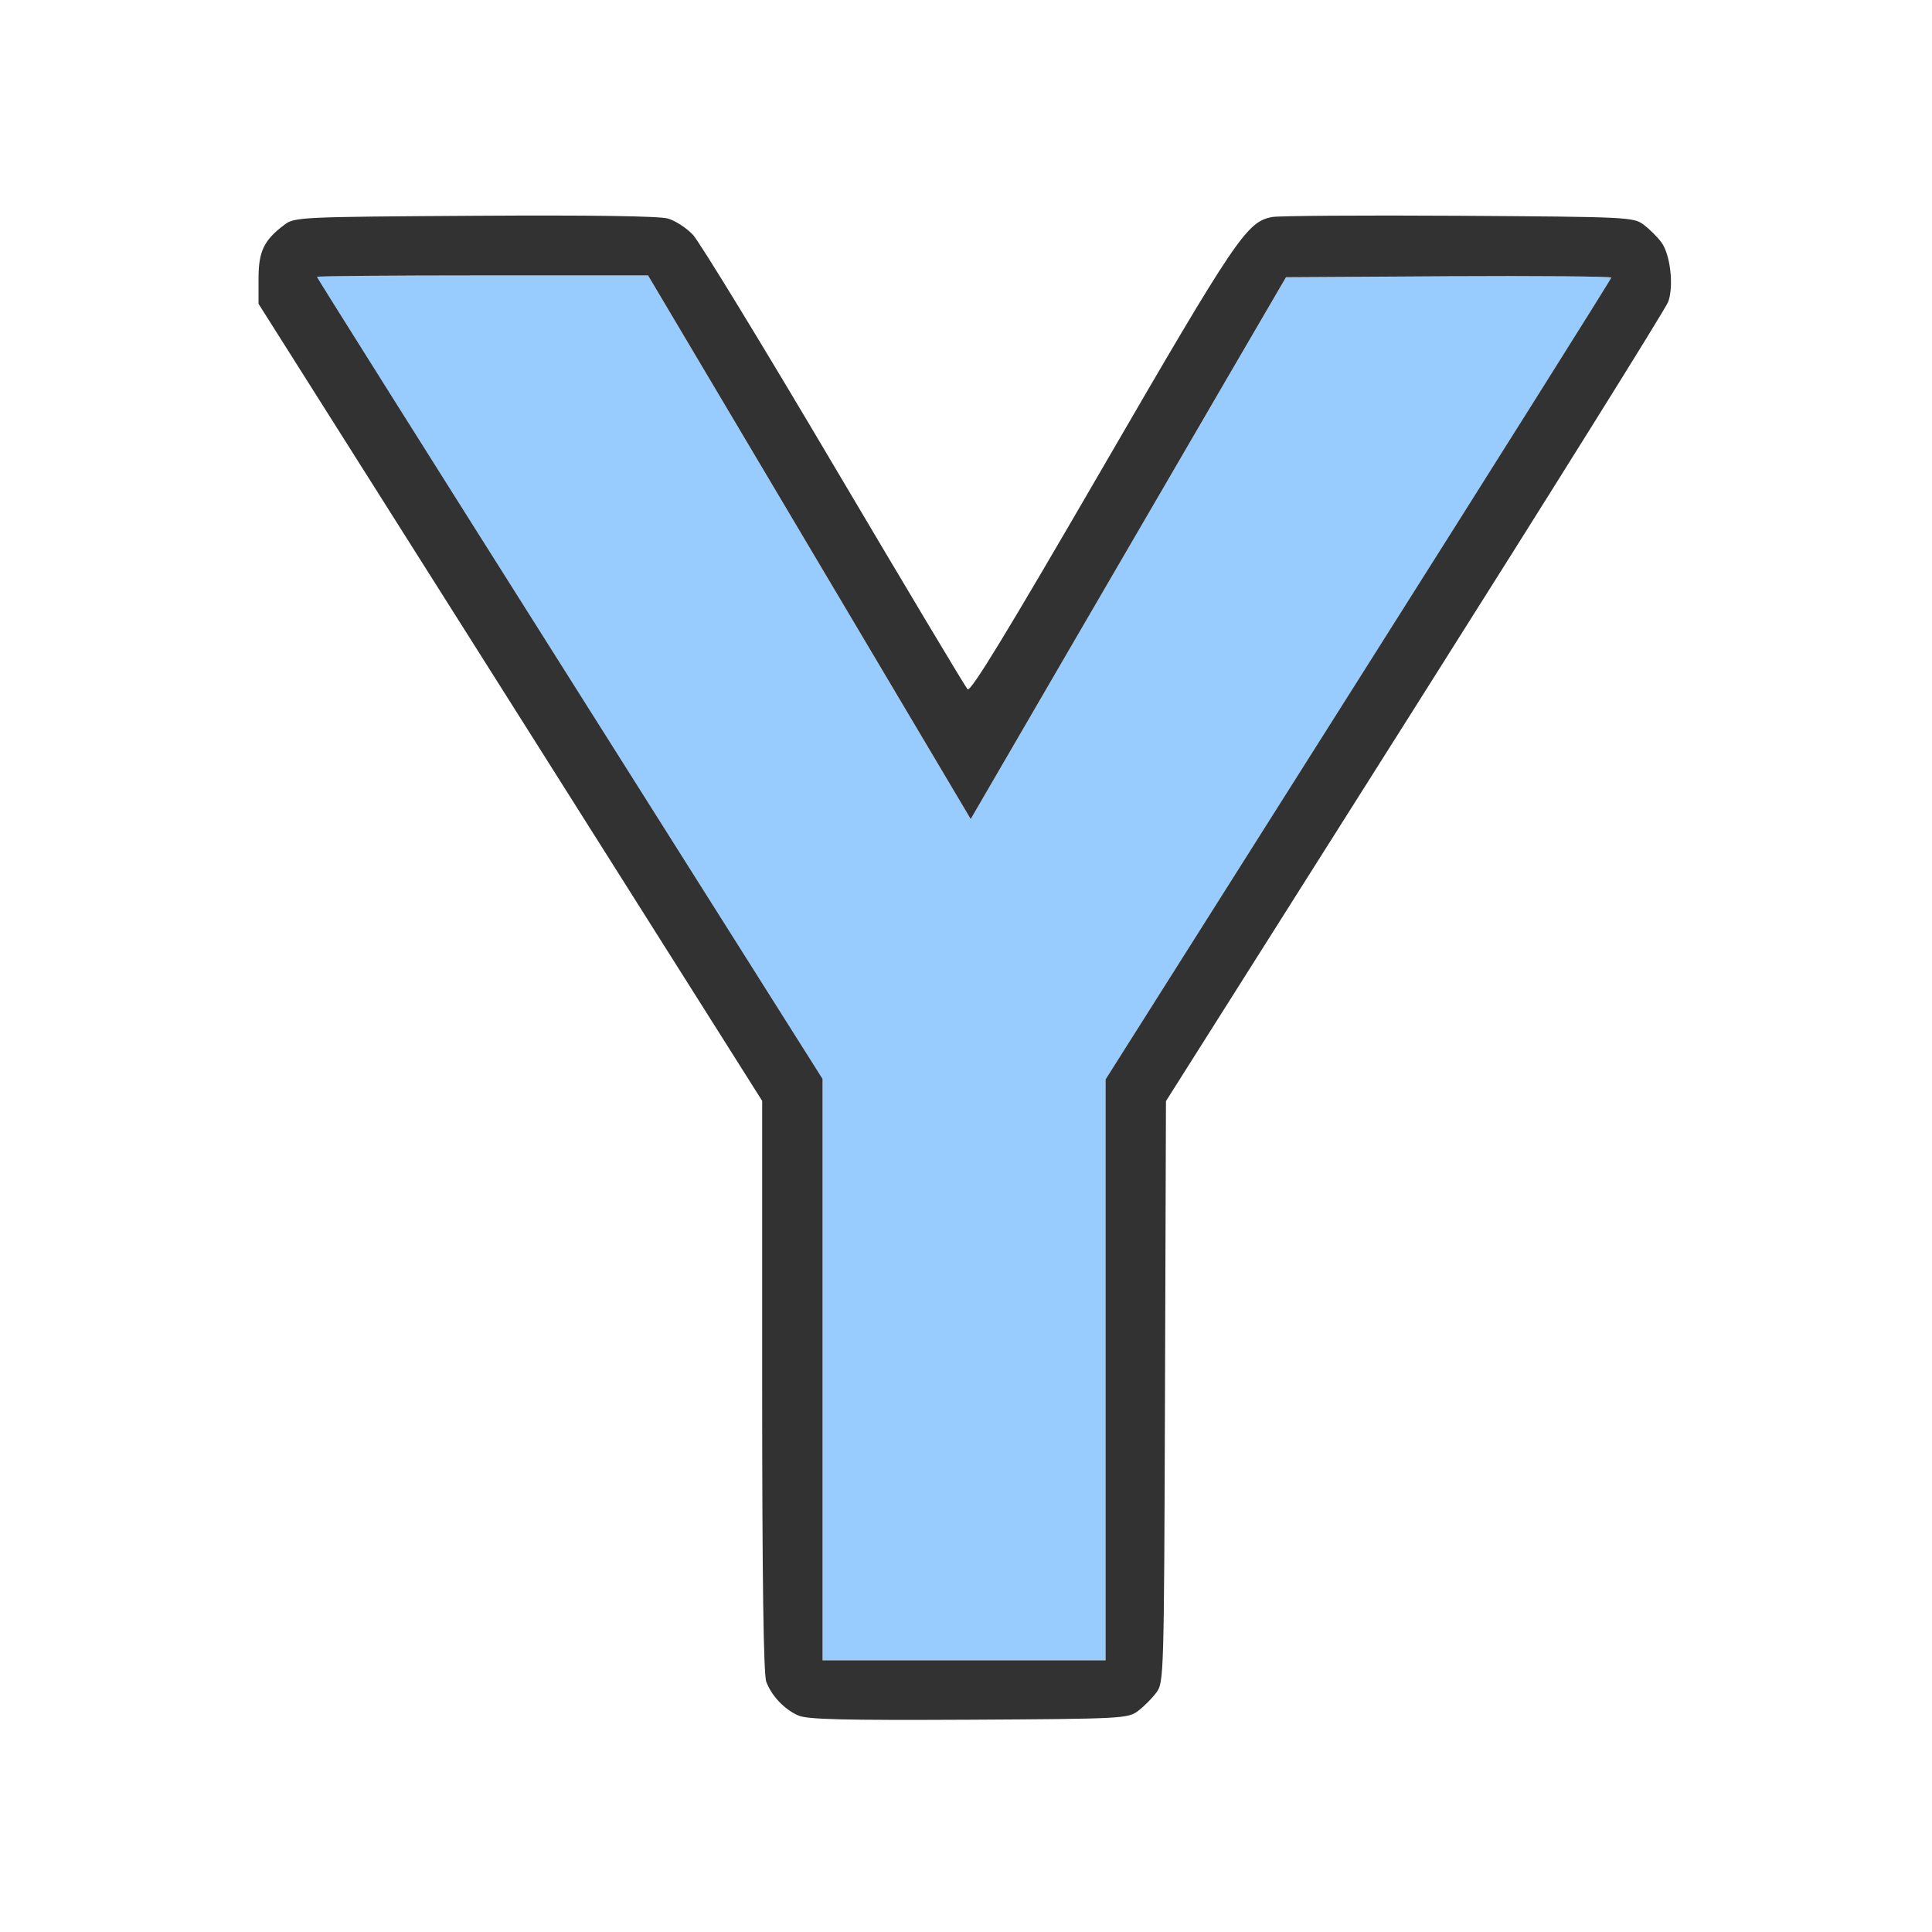 <?xml version="1.0" encoding="UTF-8" standalone="no"?>
<!-- Created with Inkscape (http://www.inkscape.org/) -->

<svg
   version="1.1"
   id="svg2"
   width="1600"
   height="1600"
   viewBox="0 0 1600 1600"
   sodipodi:docname="y_icon.svg"
   inkscape:version="1.2.2 (732a01da63, 2022-12-09)"
   xmlns:inkscape="http://www.inkscape.org/namespaces/inkscape"
   xmlns:sodipodi="http://sodipodi.sourceforge.net/DTD/sodipodi-0.dtd"
   xmlns="http://www.w3.org/2000/svg"
   xmlns:svg="http://www.w3.org/2000/svg"
   xmlns:rdf="http://www.w3.org/1999/02/22-rdf-syntax-ns#"
   xmlns:cc="http://creativecommons.org/ns#"
   xmlns:dc="http://purl.org/dc/elements/1.1/">
  <defs
     id="defs6" />
  <sodipodi:namedview
     pagecolor="#808080"
     bordercolor="#666666"
     borderopacity="1"
     objecttolerance="10"
     gridtolerance="10"
     guidetolerance="10"
     inkscape:pageopacity="0"
     inkscape:pageshadow="2"
     inkscape:window-width="1993"
     inkscape:window-height="1009"
     id="namedview4"
     showgrid="false"
     inkscape:zoom="0.5"
     inkscape:cx="9"
     inkscape:cy="8"
     inkscape:window-x="-8"
     inkscape:window-y="-8"
     inkscape:window-maximized="1"
     inkscape:current-layer="Y_ICON"
     inkscape:showpageshadow="0"
     inkscape:pagecheckerboard="true"
     inkscape:deskcolor="#d1d1d1" />
  <g
     id="Y_ICON"
     transform="matrix(100,0,0,100,0,4.9999997e-5)"
     style="stroke-width:0.011">
    <path
       style="fill:none;stroke-width:0"
       d="M 0,8 V 0 h 8 8 v 8 8 H 8 0 Z m 9.426,6.17 c 0.047,-0.035 0.115,-0.103 0.151,-0.151 0.064,-0.085 0.065,-0.118 0.073,-2.493 l 0.008,-2.407 2.063,-3.262 c 1.135,-1.794 2.078,-3.306 2.097,-3.359 0.046,-0.133 0.016,-0.393 -0.057,-0.491 -0.034,-0.045 -0.1,-0.111 -0.147,-0.146 -0.084,-0.063 -0.128,-0.065 -1.529,-0.074 -0.794,-0.005 -1.49,-7.887e-4 -1.546,0.01 C 10.325,1.836 10.241,1.961 9.125,3.885 8.333,5.25 8.038,5.734 8.013,5.708 7.994,5.688 7.497,4.856 6.907,3.859 6.318,2.862 5.792,2.001 5.739,1.944 5.686,1.888 5.593,1.828 5.532,1.81 5.461,1.789 4.889,1.781 3.932,1.787 2.484,1.797 2.44,1.799 2.356,1.861 2.186,1.988 2.141,2.081 2.141,2.307 V 2.516 L 4.227,5.816 6.312,9.117 v 2.361 c 0,1.597 0.011,2.39 0.033,2.449 0.018,0.048 0.064,0.121 0.102,0.162 0.145,0.158 0.161,0.159 1.574,0.152 1.277,-0.007 1.321,-0.009 1.404,-0.072 z"
       id="path823"
       inkscape:connector-curvature="0" />
    <path
       style="fill:#98cbfe;stroke-width:0"
       d="M 6.812,11.342 V 8.935 L 4.719,5.62 C 3.567,3.797 2.625,2.3 2.625,2.293 2.625,2.287 3.242,2.281 3.996,2.281 H 5.367 L 6.703,4.532 8.039,6.783 8.852,5.384 C 9.3,4.614 9.887,3.605 10.158,3.141 l 0.492,-0.844 1.347,-0.008 c 0.741,-0.004 1.347,3.037e-4 1.347,0.011 0,0.01 -0.942,1.508 -2.094,3.329 L 9.156,8.939 V 11.344 13.75 H 7.984 6.812 Z"
       id="path821"
       inkscape:connector-curvature="0" />
    <path
       style="fill:#323232;stroke-width:0"
       d="M 6.609,14.206 C 6.494,14.155 6.39,14.044 6.346,13.928 6.323,13.868 6.312,13.075 6.312,11.478 V 9.117 L 4.227,5.816 2.141,2.516 V 2.307 c 0,-0.226 0.045,-0.319 0.215,-0.446 0.084,-0.063 0.128,-0.065 1.576,-0.074 0.957,-0.006 1.529,0.002 1.6,0.023 0.061,0.018 0.154,0.078 0.207,0.135 C 5.792,2.001 6.318,2.862 6.907,3.859 7.497,4.856 7.994,5.688 8.013,5.708 8.038,5.734 8.333,5.25 9.125,3.885 c 1.116,-1.924 1.2,-2.049 1.412,-2.088 0.057,-0.01 0.753,-0.015 1.546,-0.01 1.401,0.009 1.446,0.011 1.529,0.074 0.047,0.035 0.114,0.101 0.147,0.146 0.073,0.098 0.104,0.358 0.057,0.491 -0.018,0.053 -0.962,1.564 -2.097,3.359 l -2.063,3.262 -0.008,2.407 c -0.008,2.375 -0.009,2.408 -0.073,2.493 -0.035,0.047 -0.103,0.115 -0.151,0.151 -0.084,0.062 -0.128,0.065 -1.404,0.072 C 6.97,14.247 6.684,14.24 6.609,14.206 Z M 9.156,11.344 V 8.939 L 11.25,5.628 c 1.152,-1.821 2.094,-3.319 2.094,-3.329 0,-0.01 -0.606,-0.015 -1.347,-0.011 l -1.347,0.008 -0.492,0.844 C 9.887,3.605 9.3,4.614 8.852,5.384 L 8.039,6.783 6.703,4.532 5.367,2.281 H 3.996 c -0.754,0 -1.371,0.005 -1.371,0.012 0,0.007 0.942,1.504 2.094,3.327 L 6.812,8.935 V 11.342 13.75 H 7.984 9.156 Z"
       id="path819"
       inkscape:connector-curvature="0" />
  </g>
</svg>
